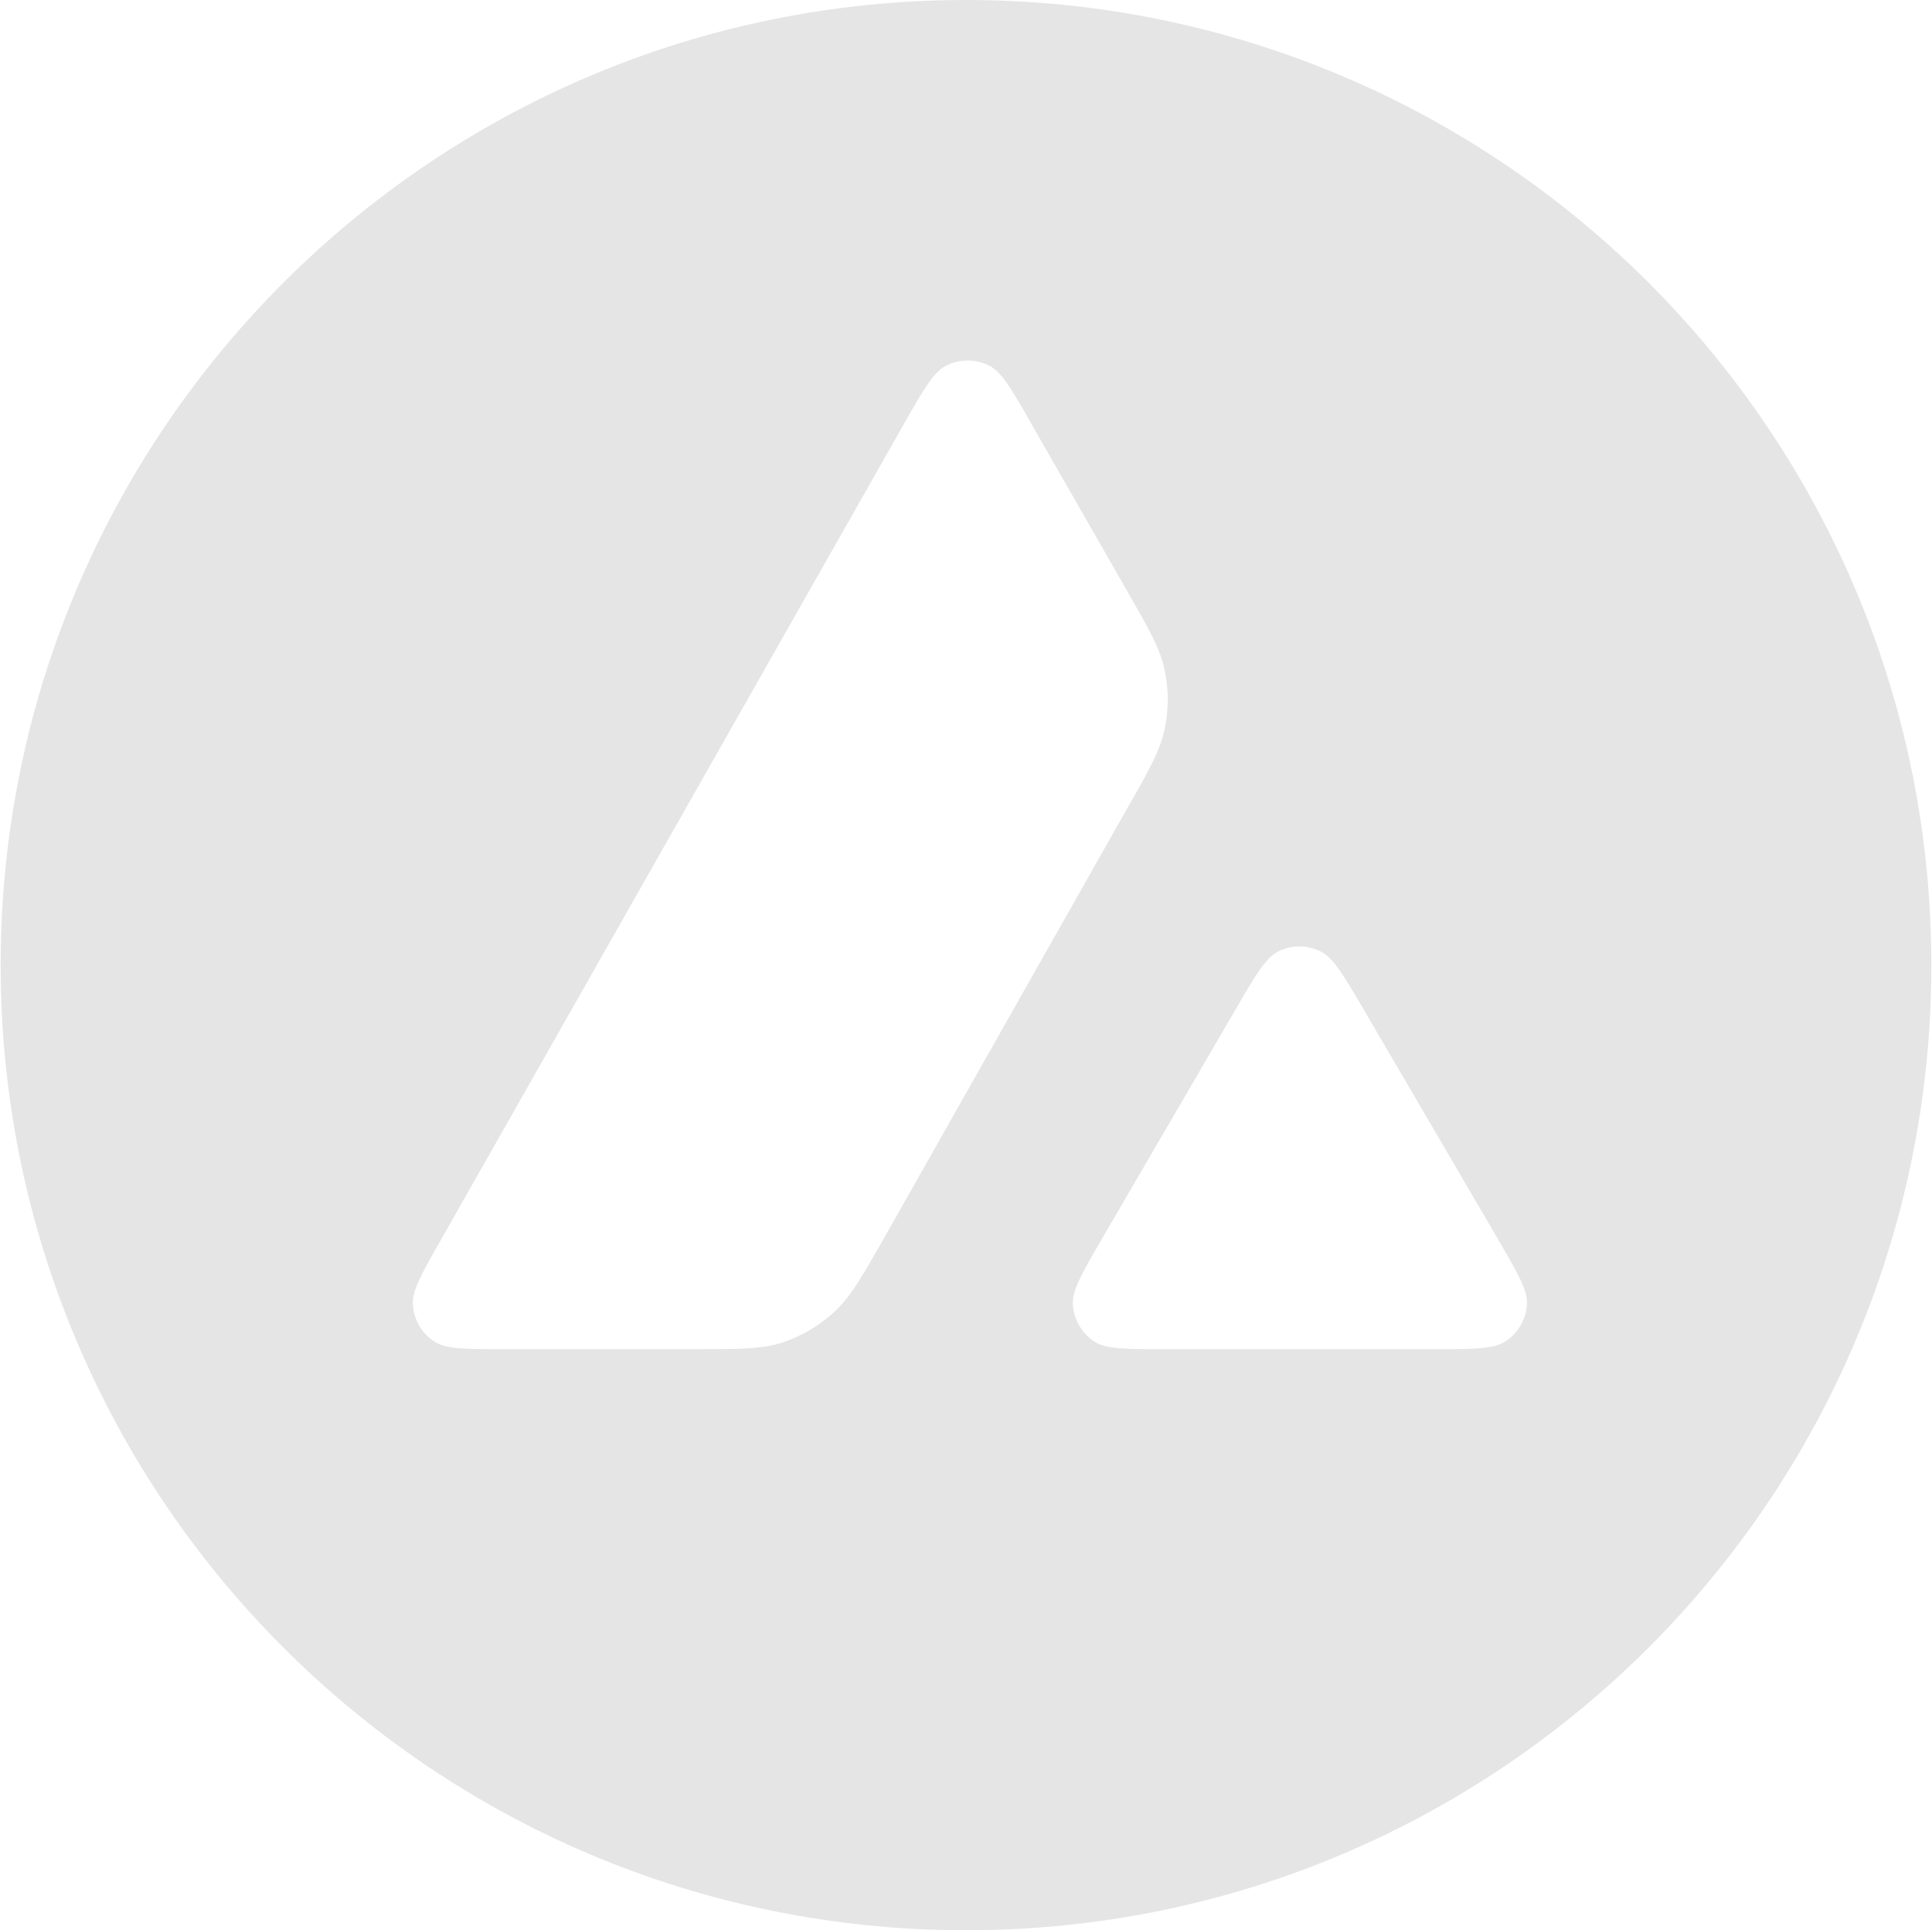 <svg width="1503" height="1502" viewBox="0 0 1503 1502" fill="none" xmlns="http://www.w3.org/2000/svg">
<path fill-rule="evenodd" clip-rule="evenodd" d="M1502.5 751C1502.5 1165.77 1166.27 1502 751.5 1502C336.734 1502 0.5 1165.77 0.5 751C0.5 336.234 336.734 0 751.5 0C1166.27 0 1502.5 336.234 1502.5 751ZM538.688 1049.86H392.94C362.314 1049.86 347.186 1049.86 337.962 1043.96C327.999 1037.5 321.911 1026.8 321.173 1014.99C320.619 1004.11 328.184 990.822 343.312 964.255L703.182 329.935C718.495 302.999 726.243 289.531 736.021 284.55C746.537 279.2 759.083 279.2 769.599 284.55C779.377 289.531 787.126 302.999 802.438 329.935L876.42 459.079L876.797 459.738C893.336 488.635 901.723 503.289 905.385 518.669C909.443 535.458 909.443 553.169 905.385 569.958C901.695 585.455 893.393 600.215 876.604 629.549L687.573 963.702L687.084 964.558C670.436 993.693 661.999 1008.46 650.306 1019.6C637.576 1031.78 622.263 1040.63 605.474 1045.62C590.161 1049.86 573.004 1049.86 538.688 1049.86ZM906.75 1049.86H1115.59C1146.4 1049.86 1161.9 1049.86 1171.13 1043.78C1181.09 1037.32 1187.36 1026.43 1187.92 1014.63C1188.45 1004.1 1181.05 991.33 1166.55 966.307C1166.05 965.455 1165.55 964.588 1165.04 963.706L1060.43 784.75L1059.24 782.735C1044.54 757.877 1037.12 745.324 1027.59 740.472C1017.08 735.121 1004.71 735.121 994.199 740.472C984.605 745.453 976.857 758.552 961.544 784.934L857.306 963.891L856.949 964.507C841.69 990.847 834.064 1004.01 834.614 1014.81C835.352 1026.62 841.44 1037.5 851.402 1043.96C860.443 1049.86 875.94 1049.86 906.75 1049.86Z" fill="#E5E5E5"/>
</svg>
